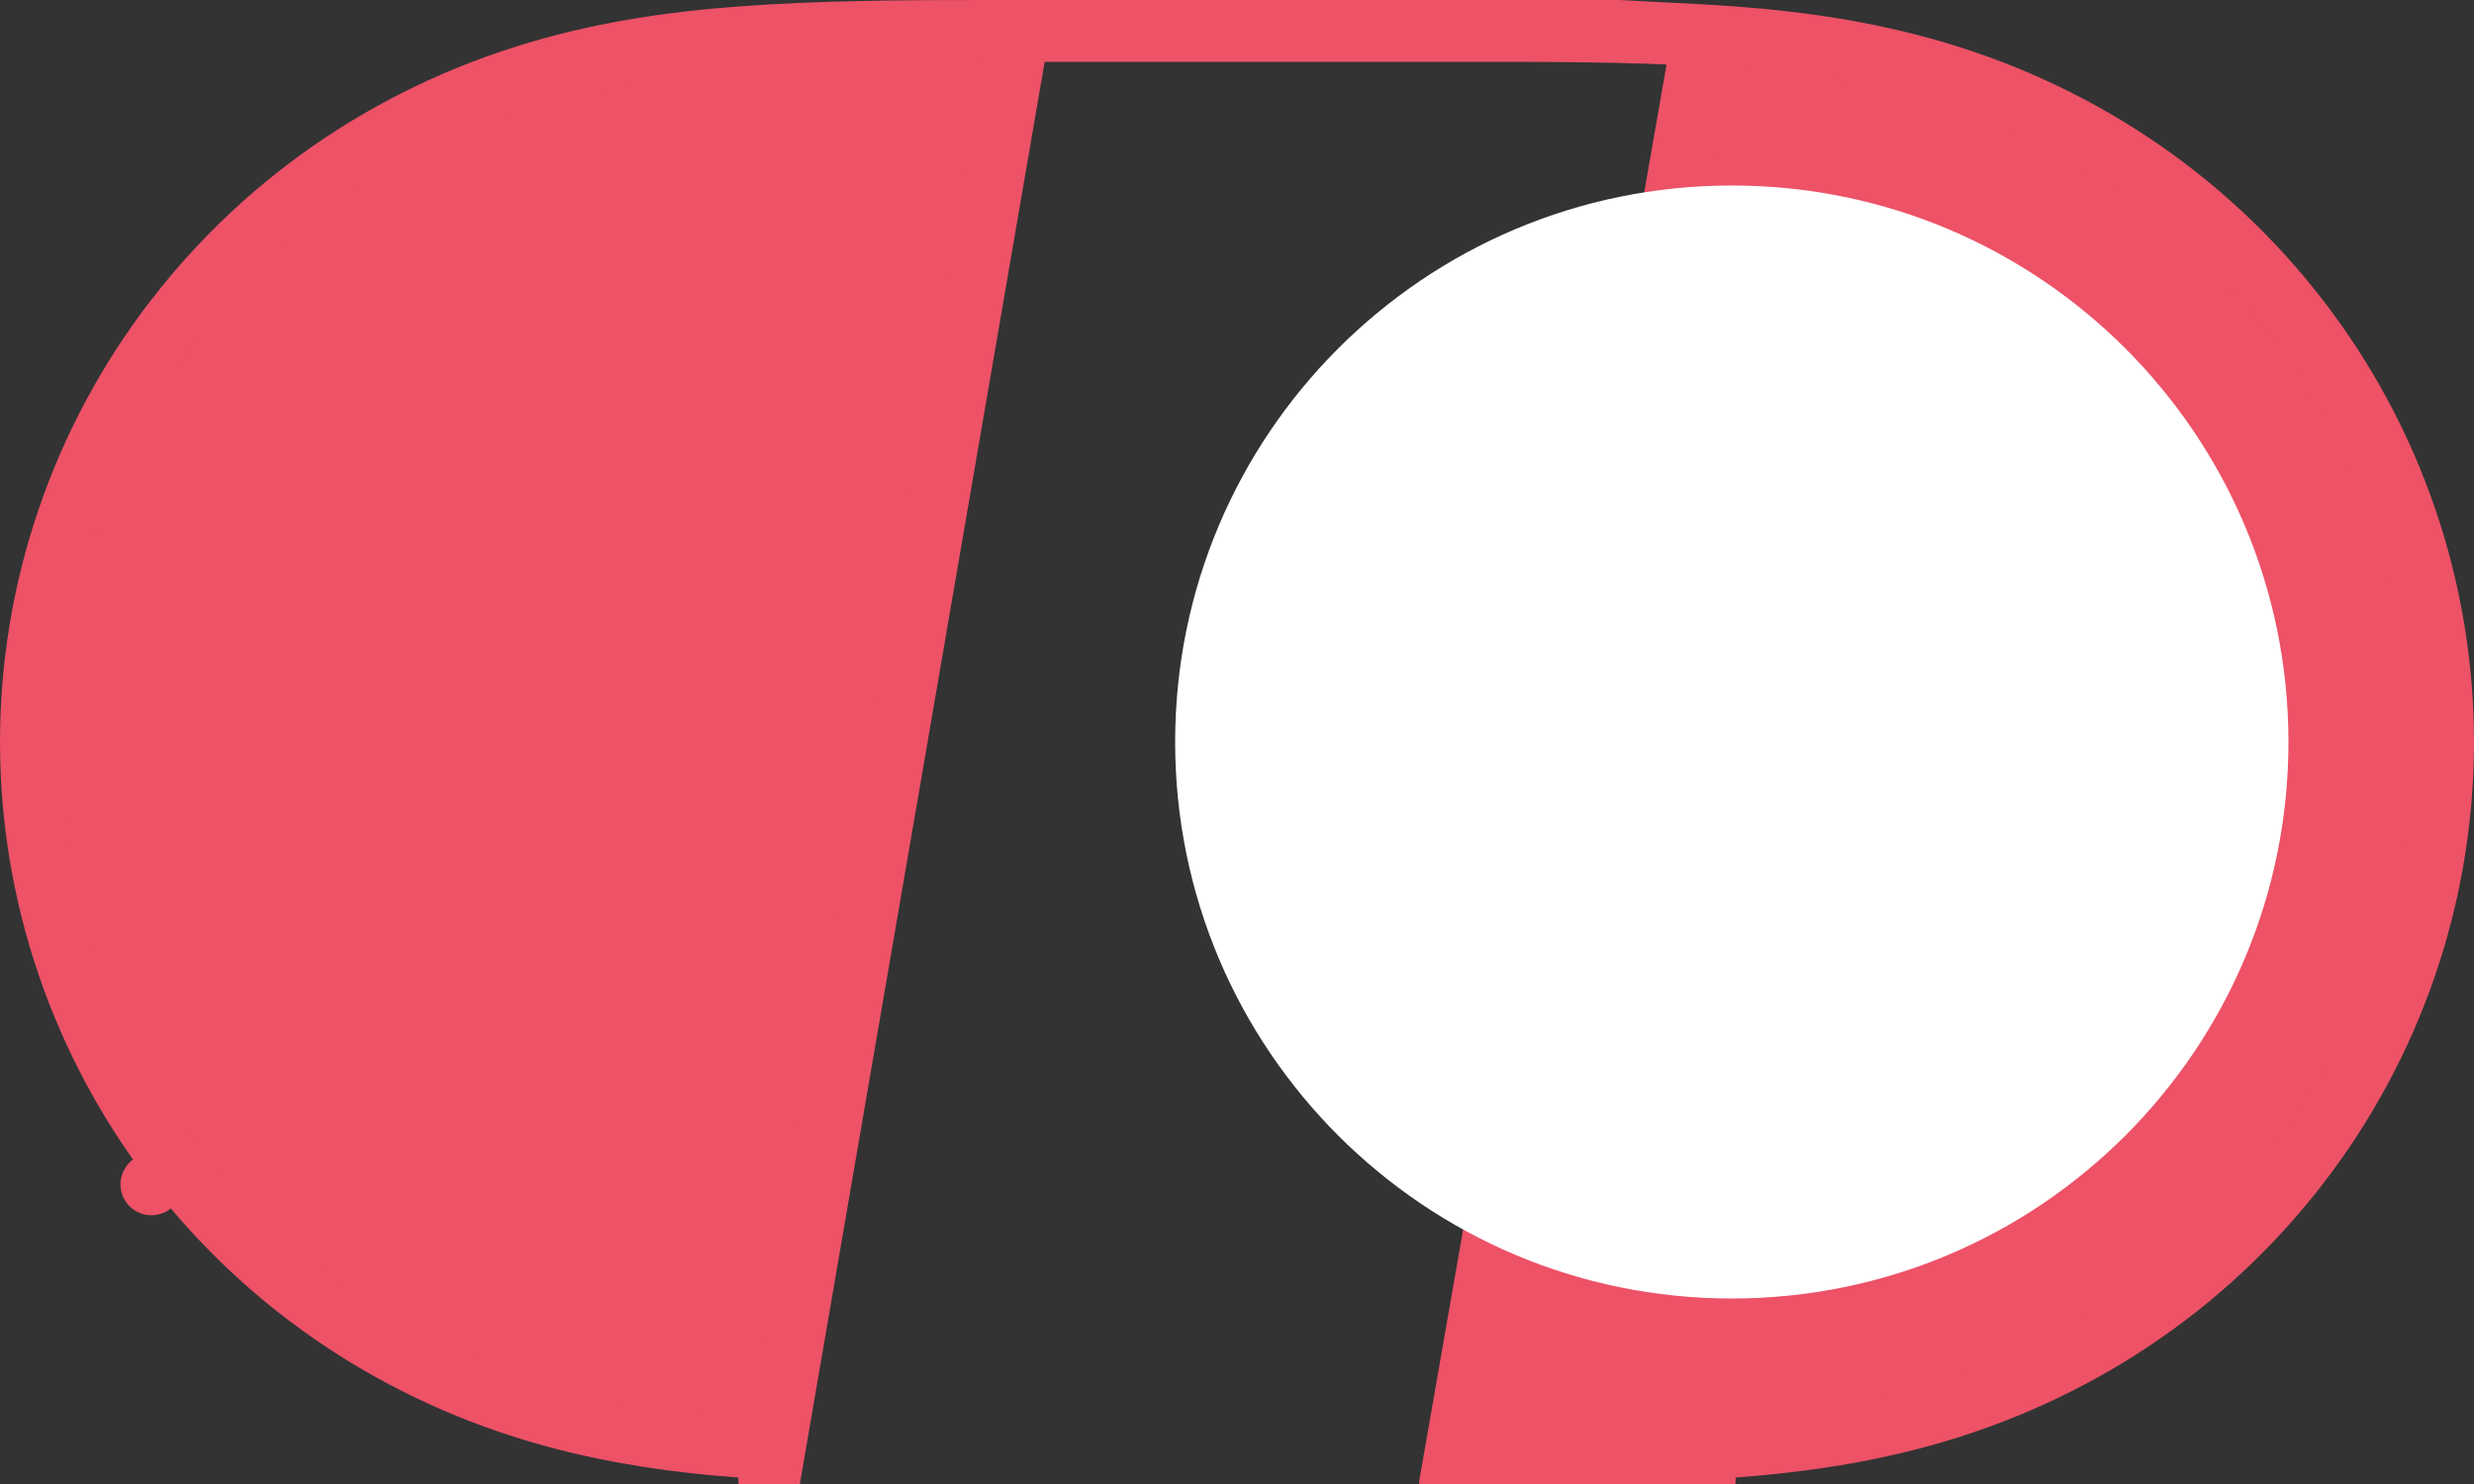 <svg width="40" height="24" viewBox="0 0 40 24" fill="none" xmlns="http://www.w3.org/2000/svg">
<rect x="0" y="0" width="40" height="24" fill="#333333" stroke="none"/>
<path d="M27.535 0.571L27.535 0.571C28.753 0.639 29.923 0.784 31.079 1.104L31.08 1.104C33.509 1.774 35.626 3.172 37.156 5.152L37.156 5.152C38.677 7.12 39.5 9.528 39.5 12C39.5 14.474 38.677 16.88 37.156 18.848L37.156 18.848C35.626 20.827 33.509 22.226 31.08 22.896L31.079 22.896C29.923 23.216 28.753 23.36 27.535 23.43C27.535 23.43 27.535 23.43 27.535 23.43L27.563 23.929C26.313 24 25.064 24 23.795 24C23.679 24 23.562 24 23.445 24L27.535 0.571ZM27.535 0.571C26.279 0.499 25.023 0.5 23.75 0.5C23.657 0.5 23.564 0.5 23.471 0.5H23.471H23.47H23.47H23.469H23.468H23.467H23.466H23.465H23.464H23.462H23.461H23.459H23.457H23.455H23.452H23.45H23.447H23.445H23.442H23.439H23.436H23.432H23.429H23.425H23.422H23.418H23.414H23.409H23.405H23.401H23.396H23.391H23.387H23.381H23.376H23.371H23.366H23.36H23.355H23.349H23.343H23.337H23.331H23.324H23.318H23.311H23.304H23.297H23.291H23.283H23.276H23.269H23.261H23.254H23.246H23.238H23.23H23.222H23.214H23.205H23.197H23.188H23.18H23.171H23.162H23.153H23.143H23.134H23.125H23.115H23.106H23.096H23.086H23.076H23.066H23.056H23.045H23.035H23.024H23.014H23.003H22.992H22.981H22.97H22.959H22.948H22.936H22.925H22.913H22.901H22.89H22.878H22.866H22.853H22.841H22.829H22.817H22.804H22.791H22.779H22.766H22.753H22.74H22.727H22.714H22.7H22.687H22.674H22.66H22.646H22.633H22.619H22.605H22.591H22.577H22.563H22.549H22.534H22.52H22.505H22.491H22.476H22.461H22.446H22.431H22.416H22.401H22.386H22.371H22.355H22.34H22.325H22.309H22.294H22.278H22.262H22.246H22.23H22.214H22.198H22.182H22.166H22.149H22.133H22.117H22.1H22.084H22.067H22.05H22.034H22.017H22H21.983H21.966H21.949H21.932H21.915H21.897H21.88H21.863H21.845H21.828H21.81H21.792H21.775H21.757H21.739H21.721H21.703H21.686H21.668H21.649H21.631H21.613H21.595H21.577H21.558H21.54H21.522H21.503H21.485H21.466H21.448H21.429H21.41H21.392H21.373H21.354H21.335H21.316H21.297H21.278H21.259H21.24H21.221H21.202H21.183H21.164H21.145H21.125H21.106H21.087H21.067H21.048H21.029H21.009H20.989H20.97H20.95H20.931H20.911H20.892H20.872H20.852H20.832H20.813H20.793H20.773H20.753H20.733H20.714H20.694H20.674H20.654H20.634H20.614H20.594H20.574H20.554H20.534H20.514H20.494H20.474H20.454H20.434H20.413H20.393H20.373H20.353H20.333H20.313H20.293H20.272H20.252H20.232H20.212H20.192H20.171H20.151H20.131H20.111H20.09H20.07H20.05H20.03H20.009H19.989H19.969H19.949H19.928H19.908H19.888H19.868H19.848H19.827H19.807H19.787H19.767H19.747H19.726H19.706H19.686H19.666H19.646H19.625H19.605H19.585H19.565H19.545H19.525H19.505H19.485H19.465H19.445H19.425H19.405H19.385H19.365H19.345H19.325H19.305H19.285H19.266H19.246H19.226H19.206H19.186H19.167H19.147H19.128H19.108H19.088H19.069H19.049H19.03H19.01H18.991H18.971H18.952H18.933H18.913H18.894H18.875H18.855H18.836H18.817H18.798H18.779H18.76H18.741H18.722H18.703H18.684H18.665H18.646H18.628H18.609H18.59H18.572H18.553H18.535H18.516H18.498H18.479H18.461H18.443H18.424H18.406H18.388H18.37H18.352H18.334H18.316H18.298H18.28H18.263H18.245H18.227H18.21H18.192H18.175H18.157H18.14H18.123H18.105H18.088H18.071H18.054H18.037H18.02H18.003H17.986H17.97H17.953H17.936H17.92H17.903H17.887H17.871H17.854H17.838H17.822H17.806H17.79H17.774H17.758H17.743H17.727H17.711H17.696H17.68H17.665H17.65H17.634H17.619H17.604H17.589H17.574H17.56H17.545H17.53H17.516H17.501H17.487H17.473H17.458H17.444H17.43H17.416H17.402H17.388H17.375H17.361H17.348H17.334H17.321H17.308H17.294H17.281H17.268H17.256H17.243H17.23H17.218H17.205H17.193H17.18H17.168H17.156H17.144H17.132H17.12H17.109H17.097H17.086H17.074H17.063H17.052H17.041H17.03H17.019H17.008H16.998H16.987H16.977H16.967H16.956H16.946H16.936H16.927H16.917H16.907H16.898H16.888H16.879H16.87H16.861H16.852H16.843H16.835H16.826H16.818H16.809H16.801H16.793H16.785H16.777H16.77H16.762H16.755H16.747H16.74H16.733H16.726H16.719H16.712H16.706H16.7H16.693H16.687H16.681H16.675H16.669H16.664H16.658H16.653H16.648H16.643H16.638H16.633H16.628H16.624H16.619H16.615H16.611H16.607H16.603H16.599H16.596H16.593H16.589H16.586H16.583H16.58H16.578H16.575H16.573H16.57H16.568H16.567H16.565H16.563H16.562H16.56H16.559H16.558H16.557H16.557H16.556H16.556H16.555L16.555 0M27.535 0.571L16.555 0M16.555 0V0.5C16.46 0.5 16.365 0.5 16.27 0.5C14.976 0.5 13.72 0.499 12.465 0.571L12.465 0.571C11.246 0.639 10.076 0.784 8.92 1.104L8.92 1.104C6.49 1.774 4.373 3.172 2.844 5.152L2.843 5.152C1.323 7.12 0.5 9.528 0.5 11.999C0.5 14.474 1.323 16.88 2.843 18.848L2.448 19.154L2.843 18.848C4.373 20.827 6.49 22.226 8.92 22.896L8.92 22.896C10.076 23.216 11.246 23.36 12.465 23.43C12.465 23.43 12.465 23.43 12.465 23.43L12.437 23.929L16.555 0Z" fill="#ED5267" stroke="#ED5267" stroke-linecap="round" stroke-linejoin="round"/>
<path fill-rule="evenodd" clip-rule="evenodd" d="M28 21C23.029 21 19 16.971 19 12C19 7.029 23.029 3 28 3C32.971 3 37 7.029 37 12C37 16.971 32.971 21 28 21Z" fill="white"/>
</svg>
